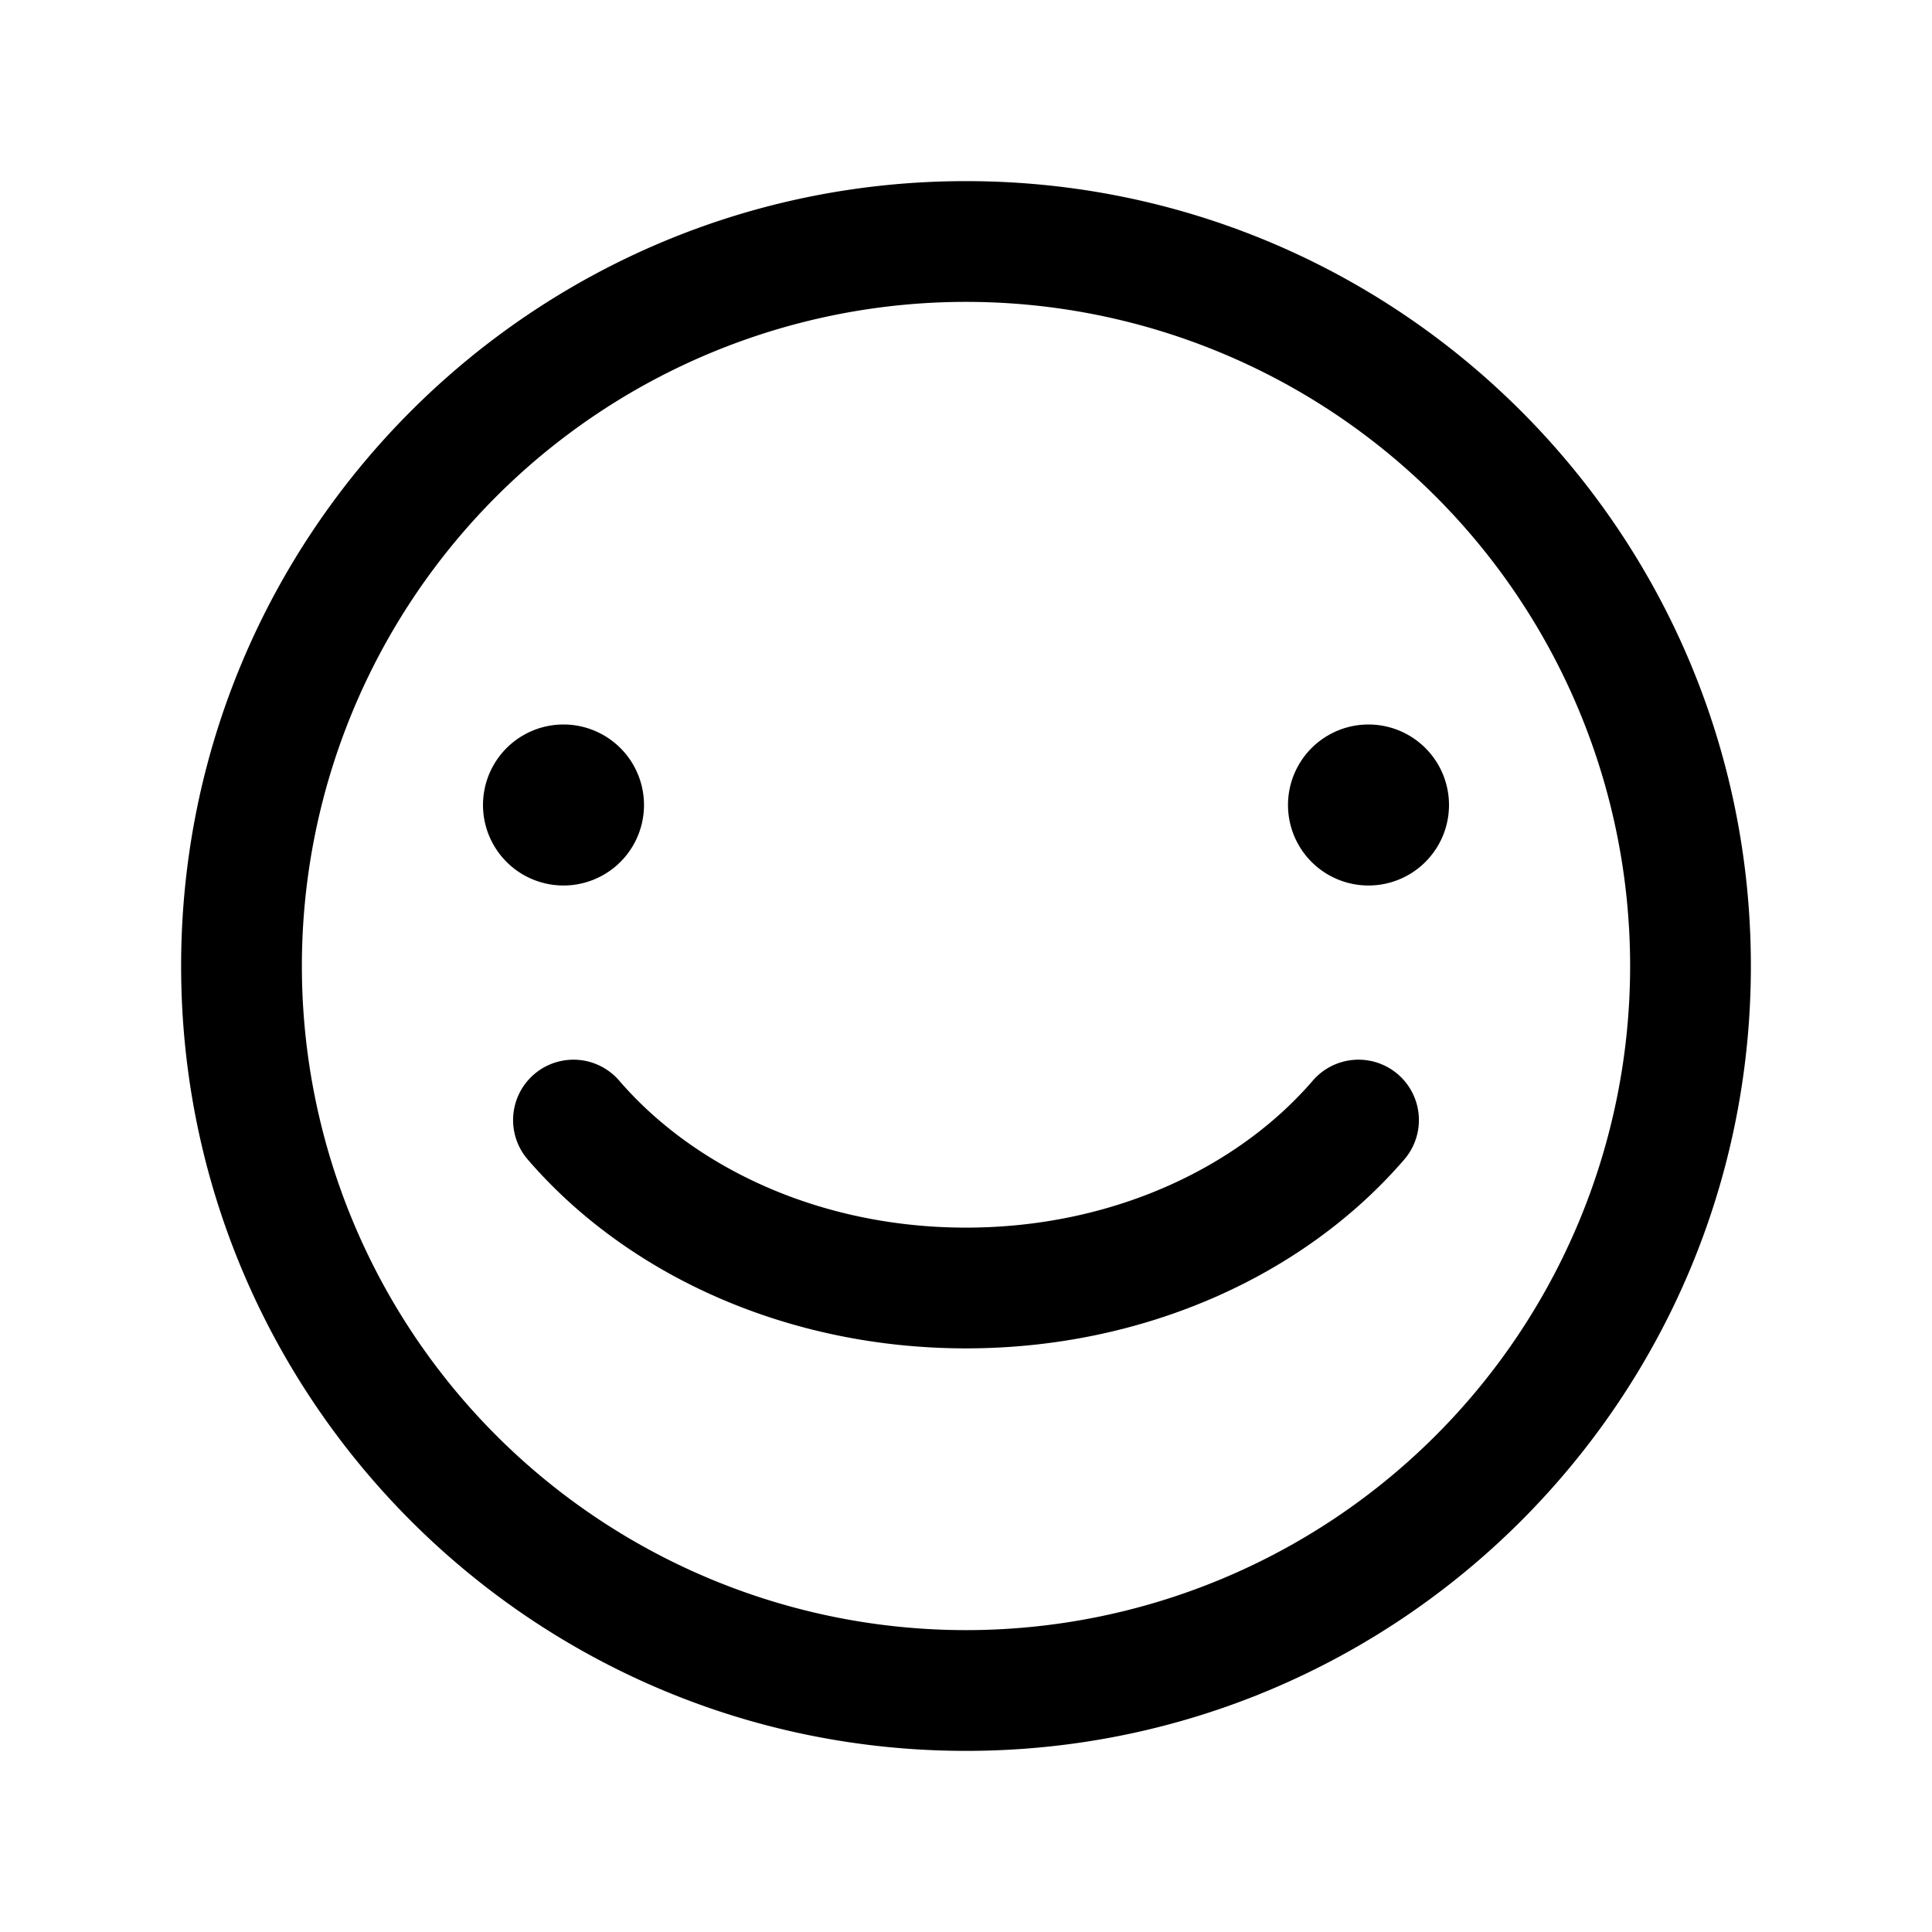 <svg xmlns="http://www.w3.org/2000/svg" viewBox="0 0 24 24"><path d="M7.692 13.424a.75.75 0 1 0-1.136.98C7.8 15.847 9.793 16.75 12 16.75s4.2-.903 5.444-2.346a.75.75 0 1 0-1.136-.98C15.374 14.508 13.81 15.25 12 15.25s-3.374-.742-4.308-1.826M18 10a1 1 0 1 1-2 0 1 1 0 0 1 2 0M7 11a1 1 0 1 0 0-2 1 1 0 0 0 0 2"/><path fill-rule="evenodd" d="M12 2.25c-5.385 0-9.75 4.365-9.75 9.75s4.365 9.75 9.75 9.75 9.75-4.365 9.75-9.75S17.385 2.25 12 2.25M3.75 12a8.25 8.25 0 1 1 16.5 0 8.25 8.25 0 0 1-16.5 0" clip-rule="evenodd"/></svg>